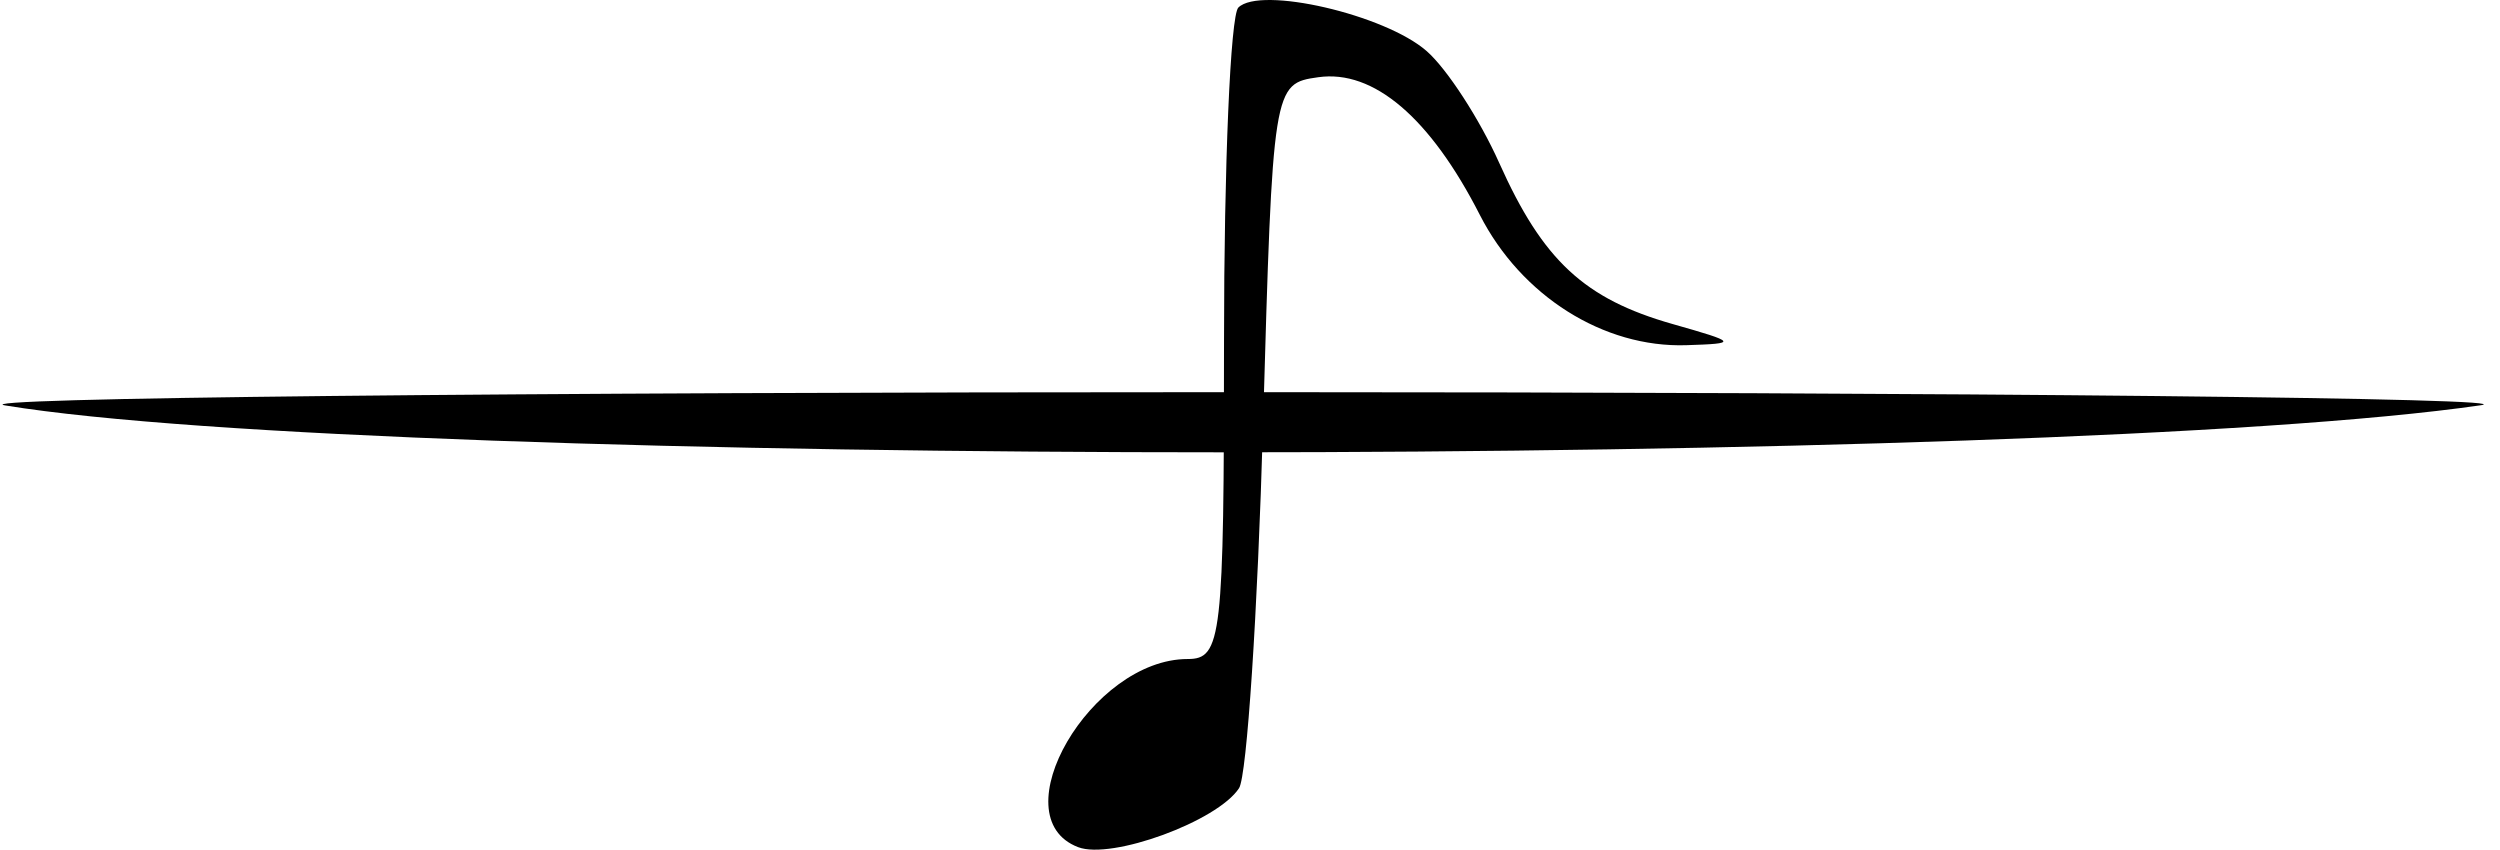 <svg width="153" height="52" viewBox="0 0 153 52" fill="none" xmlns="http://www.w3.org/2000/svg">
<path d="M74.91 20.836C74.91 10.113 75.304 0.945 75.786 0.463C77.126 -0.875 84.772 0.894 87.318 3.132C88.563 4.225 90.558 7.301 91.751 9.968C94.424 15.939 96.958 18.294 102.364 19.831C106.331 20.958 106.374 21.024 103.2 21.126C98.136 21.289 93.096 18.109 90.566 13.152C87.529 7.202 84.061 4.246 80.678 4.726C77.91 5.117 77.891 5.235 77.297 26.009C76.969 37.498 76.309 47.499 75.831 48.234C74.515 50.257 68.032 52.633 65.979 51.845C61.156 49.995 66.782 40.332 72.684 40.332C74.766 40.332 74.91 39.067 74.91 20.836Z" fill="black"/>
<path d="M151.82 24.802C125.368 28.637 23.743 28.644 0.32 24.813C-2.48 24.355 30.953 23.997 76.32 24C120.871 24.003 154.845 24.364 151.82 24.802Z" fill="black"/>
</svg>
